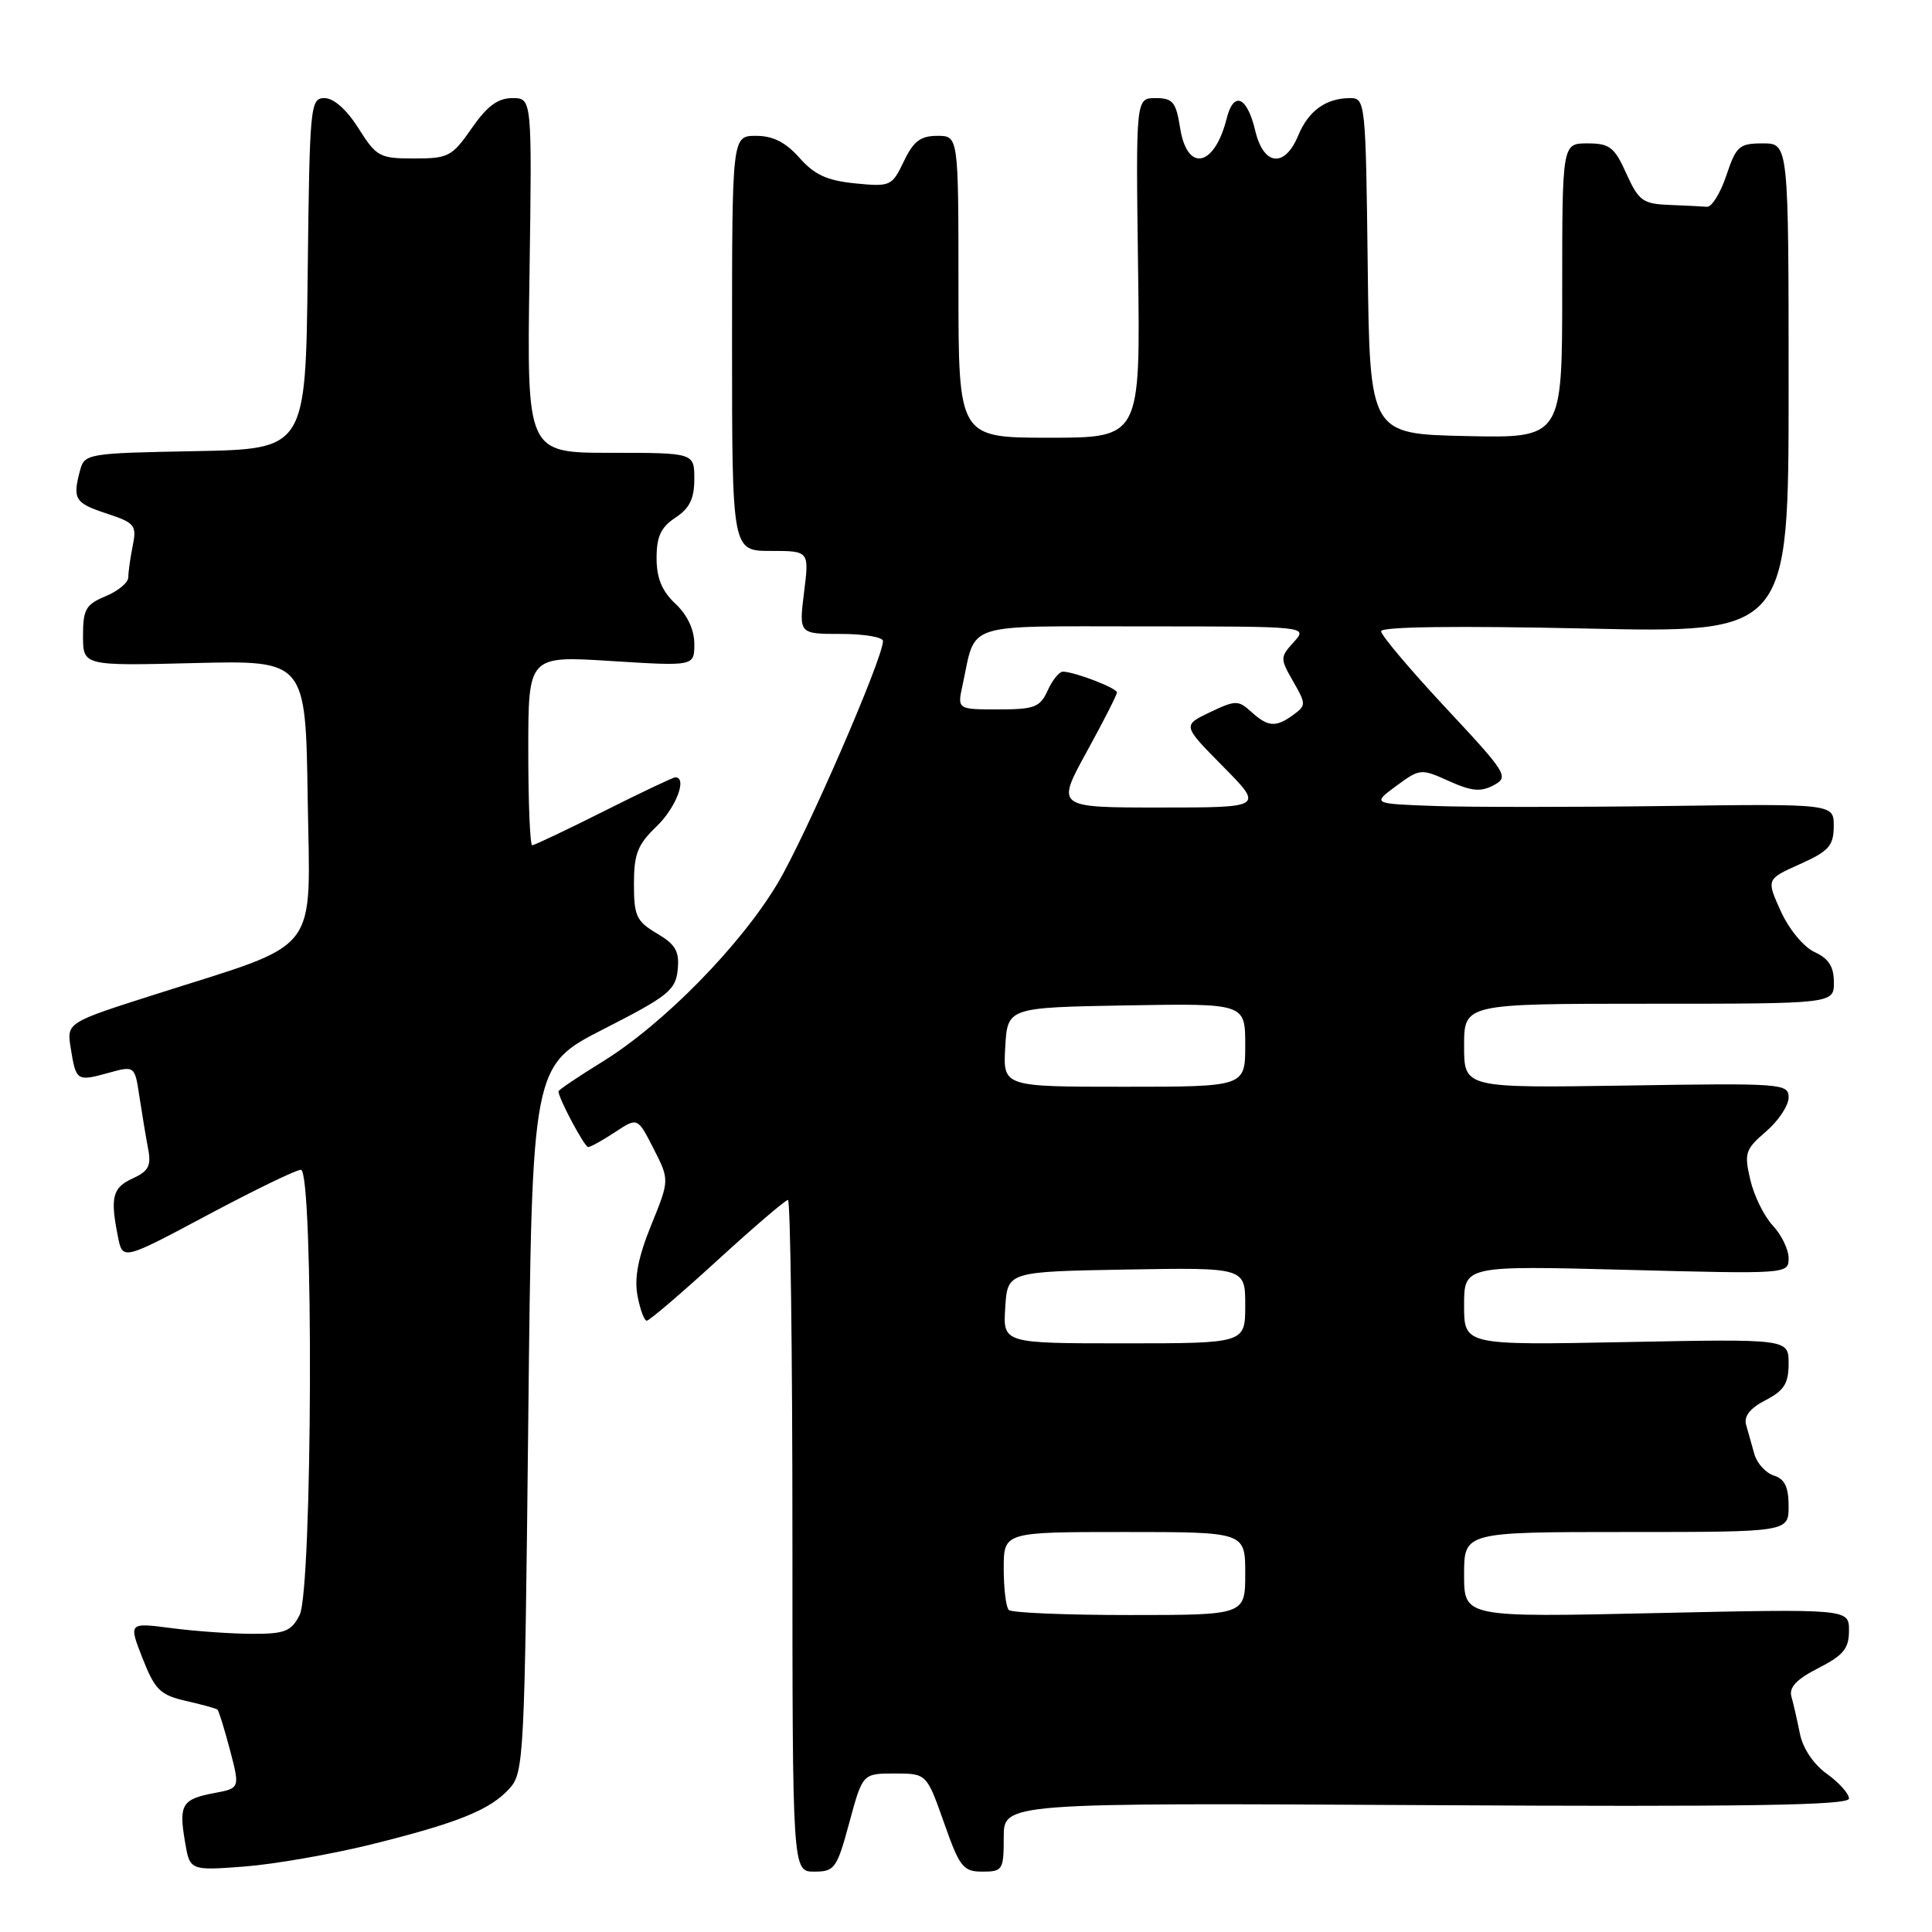 <?xml version="1.0" encoding="UTF-8" standalone="no"?>
<!DOCTYPE svg PUBLIC "-//W3C//DTD SVG 1.1//EN" "http://www.w3.org/Graphics/SVG/1.1/DTD/svg11.dtd" >
<svg xmlns="http://www.w3.org/2000/svg" xmlns:xlink="http://www.w3.org/1999/xlink" version="1.1" viewBox="0 0 256 256">
 <g >
 <path fill="currentColor"
d=" M 49.05 244.43 C 60.67 241.55 64.93 239.84 67.52 236.98 C 69.42 234.88 69.52 232.85 70.00 188.00 C 70.50 141.20 70.50 141.20 80.00 136.35 C 88.55 131.99 89.53 131.20 89.80 128.49 C 90.04 126.05 89.52 125.15 87.05 123.69 C 84.33 122.08 84.00 121.37 84.00 117.13 C 84.00 113.15 84.49 111.90 87.00 109.50 C 89.57 107.04 91.11 103.00 89.48 103.00 C 89.19 103.00 84.93 105.02 80.00 107.50 C 75.07 109.97 70.81 112.00 70.52 112.00 C 70.23 112.00 70.00 106.35 70.00 99.45 C 70.00 86.89 70.00 86.89 81.00 87.59 C 92.00 88.28 92.00 88.28 92.00 85.32 C 92.00 83.44 91.08 81.48 89.50 80.00 C 87.70 78.31 87.00 76.61 87.00 73.94 C 87.00 71.09 87.58 69.85 89.50 68.59 C 91.37 67.36 92.00 66.08 92.00 63.48 C 92.00 60.00 92.00 60.00 80.91 60.00 C 69.81 60.00 69.81 60.00 70.16 36.50 C 70.50 13.00 70.50 13.00 67.89 13.00 C 65.97 13.00 64.54 14.06 62.50 17.00 C 59.91 20.74 59.41 21.00 54.88 21.00 C 50.30 21.00 49.88 20.77 47.50 17.00 C 45.95 14.54 44.22 13.00 43.01 13.00 C 41.11 13.00 41.03 13.88 40.77 36.25 C 40.50 59.50 40.50 59.50 25.86 59.78 C 11.68 60.04 11.20 60.12 10.62 62.28 C 9.59 66.13 9.90 66.65 14.09 68.03 C 17.88 69.28 18.13 69.59 17.59 72.31 C 17.26 73.93 17.00 75.81 17.00 76.50 C 17.00 77.19 15.65 78.32 14.00 79.00 C 11.37 80.09 11.00 80.74 11.00 84.24 C 11.00 88.23 11.00 88.23 25.75 87.86 C 40.50 87.50 40.50 87.50 40.77 105.79 C 41.09 126.85 42.77 124.68 20.67 131.73 C 8.83 135.50 8.83 135.50 9.37 138.87 C 10.07 143.25 10.18 143.32 14.34 142.17 C 17.86 141.20 17.86 141.20 18.48 145.35 C 18.83 147.63 19.34 150.73 19.63 152.24 C 20.06 154.47 19.68 155.19 17.58 156.15 C 14.90 157.37 14.58 158.63 15.63 163.88 C 16.25 167.00 16.25 167.00 27.50 161.00 C 33.69 157.70 39.25 155.00 39.87 155.00 C 41.58 155.00 41.41 210.63 39.70 214.00 C 38.60 216.16 37.75 216.50 33.46 216.49 C 30.73 216.49 25.92 216.15 22.76 215.74 C 17.03 214.99 17.03 214.99 18.89 219.74 C 20.54 223.92 21.22 224.59 24.63 225.38 C 26.76 225.86 28.64 226.38 28.81 226.53 C 28.99 226.67 29.73 229.08 30.47 231.87 C 31.80 236.95 31.80 236.95 28.39 237.59 C 24.12 238.39 23.68 239.12 24.50 243.97 C 25.15 247.87 25.15 247.87 32.33 247.33 C 36.27 247.03 43.80 245.72 49.05 244.43 Z  M 112.54 241.50 C 114.30 235.00 114.30 235.00 118.54 235.00 C 122.78 235.00 122.78 235.00 125.08 241.50 C 127.16 247.42 127.62 248.00 130.18 248.00 C 132.86 248.00 133.00 247.77 133.00 243.44 C 133.00 238.88 133.00 238.88 189.00 239.19 C 231.59 239.43 245.00 239.22 245.00 238.32 C 245.00 237.67 243.68 236.20 242.08 235.05 C 240.32 233.80 238.89 231.68 238.50 229.74 C 238.14 227.96 237.64 225.73 237.37 224.80 C 237.03 223.58 238.06 222.50 240.95 221.03 C 244.27 219.33 245.00 218.44 245.00 216.07 C 245.00 213.18 245.00 213.18 219.50 213.74 C 194.00 214.31 194.00 214.31 194.00 208.65 C 194.00 203.00 194.00 203.00 215.50 203.00 C 237.00 203.00 237.00 203.00 237.00 199.57 C 237.00 197.04 236.48 195.97 235.05 195.52 C 233.98 195.18 232.82 193.91 232.47 192.70 C 232.13 191.49 231.63 189.74 231.37 188.80 C 231.05 187.66 231.89 186.59 233.95 185.53 C 236.41 184.26 237.00 183.31 237.00 180.68 C 237.00 177.41 237.00 177.41 215.50 177.83 C 194.00 178.25 194.00 178.25 194.00 172.97 C 194.00 167.70 194.00 167.70 215.50 168.26 C 236.85 168.82 237.00 168.81 237.00 166.73 C 237.00 165.57 236.06 163.63 234.92 162.41 C 233.77 161.19 232.42 158.46 231.93 156.35 C 231.09 152.79 231.25 152.30 234.01 149.93 C 235.65 148.51 237.00 146.49 237.00 145.43 C 237.00 143.57 236.18 143.51 215.50 143.84 C 194.00 144.17 194.00 144.17 194.00 138.59 C 194.00 133.00 194.00 133.00 218.50 133.00 C 243.00 133.00 243.00 133.00 243.00 130.16 C 243.00 128.09 242.31 127.01 240.45 126.16 C 239.01 125.50 237.06 123.15 235.97 120.75 C 234.04 116.50 234.04 116.50 238.50 114.50 C 242.33 112.78 242.96 112.08 242.98 109.50 C 243.00 106.50 243.00 106.50 220.75 106.80 C 208.51 106.96 194.75 106.96 190.16 106.80 C 181.82 106.50 181.82 106.50 185.01 104.14 C 188.14 101.84 188.28 101.82 191.98 103.49 C 194.99 104.85 196.21 104.96 197.92 104.05 C 199.97 102.94 199.70 102.50 191.53 93.75 C 186.84 88.72 183.00 84.17 183.00 83.64 C 183.00 83.04 193.03 82.91 210.00 83.28 C 237.00 83.88 237.00 83.88 237.00 51.44 C 237.00 19.00 237.00 19.00 233.58 19.00 C 230.45 19.00 230.05 19.36 228.75 23.25 C 227.97 25.59 226.81 27.46 226.17 27.40 C 225.53 27.35 223.27 27.23 221.15 27.15 C 217.68 27.01 217.13 26.60 215.50 23.00 C 213.92 19.49 213.29 19.00 210.35 19.00 C 207.00 19.00 207.00 19.00 207.00 38.53 C 207.00 58.06 207.00 58.06 194.25 57.78 C 181.50 57.50 181.50 57.50 181.23 35.25 C 180.97 13.59 180.91 13.00 178.92 13.00 C 175.70 13.00 173.38 14.67 172.02 17.96 C 170.23 22.28 167.43 21.97 166.33 17.33 C 165.25 12.77 163.47 12.00 162.54 15.70 C 160.93 22.12 157.32 22.88 156.38 17.00 C 155.83 13.51 155.41 13.00 153.12 13.00 C 150.50 13.00 150.50 13.00 150.80 35.50 C 151.11 58.00 151.11 58.00 139.05 58.00 C 127.00 58.00 127.00 58.00 127.00 38.00 C 127.00 18.00 127.00 18.00 124.19 18.00 C 121.97 18.00 121.03 18.72 119.76 21.39 C 118.19 24.66 117.99 24.76 113.32 24.30 C 109.59 23.93 107.92 23.16 105.93 20.91 C 104.10 18.85 102.43 18.00 100.18 18.00 C 97.00 18.00 97.00 18.00 97.00 45.50 C 97.00 73.00 97.00 73.00 102.12 73.00 C 107.23 73.00 107.23 73.00 106.54 78.50 C 105.86 84.00 105.86 84.00 111.43 84.00 C 114.49 84.00 117.00 84.42 117.00 84.94 C 117.00 87.24 106.78 110.76 103.06 117.01 C 98.17 125.24 87.91 135.70 79.83 140.68 C 76.62 142.66 74.00 144.43 74.00 144.61 C 74.00 145.52 77.45 152.00 77.94 151.99 C 78.25 151.99 79.85 151.10 81.49 150.02 C 84.48 148.04 84.48 148.04 86.60 152.20 C 88.72 156.35 88.72 156.35 86.28 162.35 C 84.56 166.59 84.03 169.32 84.47 171.67 C 84.81 173.50 85.36 175.00 85.70 175.00 C 86.03 175.00 90.25 171.40 95.06 167.00 C 99.87 162.60 104.08 159.00 104.41 159.00 C 104.73 159.00 105.00 179.02 105.00 203.50 C 105.00 248.00 105.00 248.00 107.89 248.00 C 110.60 248.00 110.89 247.59 112.54 241.50 Z  M 133.67 213.33 C 133.30 212.97 133.00 210.49 133.00 207.83 C 133.00 203.00 133.00 203.00 149.00 203.00 C 165.00 203.00 165.00 203.00 165.00 208.50 C 165.00 214.00 165.00 214.00 149.67 214.00 C 141.23 214.00 134.03 213.70 133.67 213.33 Z  M 133.20 173.25 C 133.50 168.50 133.50 168.50 149.25 168.22 C 165.00 167.95 165.00 167.95 165.00 172.97 C 165.00 178.00 165.00 178.00 148.95 178.00 C 132.89 178.00 132.89 178.00 133.20 173.25 Z  M 133.20 138.75 C 133.50 133.50 133.50 133.50 149.25 133.22 C 165.00 132.95 165.00 132.95 165.00 138.47 C 165.00 144.00 165.00 144.00 148.95 144.00 C 132.90 144.00 132.90 144.00 133.20 138.75 Z  M 143.97 99.66 C 146.19 95.63 148.00 92.07 148.00 91.76 C 148.00 91.17 142.36 89.00 140.83 89.00 C 140.35 89.00 139.44 90.12 138.82 91.50 C 137.81 93.72 137.07 94.00 132.26 94.00 C 126.84 94.00 126.84 94.00 127.55 90.75 C 129.38 82.33 127.30 83.00 151.63 83.00 C 173.31 83.00 173.31 83.00 171.43 85.08 C 169.61 87.08 169.61 87.26 171.35 90.29 C 173.07 93.28 173.07 93.48 171.38 94.71 C 169.06 96.41 168.03 96.34 165.81 94.33 C 164.08 92.76 163.72 92.76 160.32 94.38 C 156.68 96.12 156.68 96.12 162.06 101.56 C 167.43 107.00 167.43 107.00 153.69 107.00 C 139.95 107.00 139.95 107.00 143.97 99.66 Z "/>
</g>
</svg>